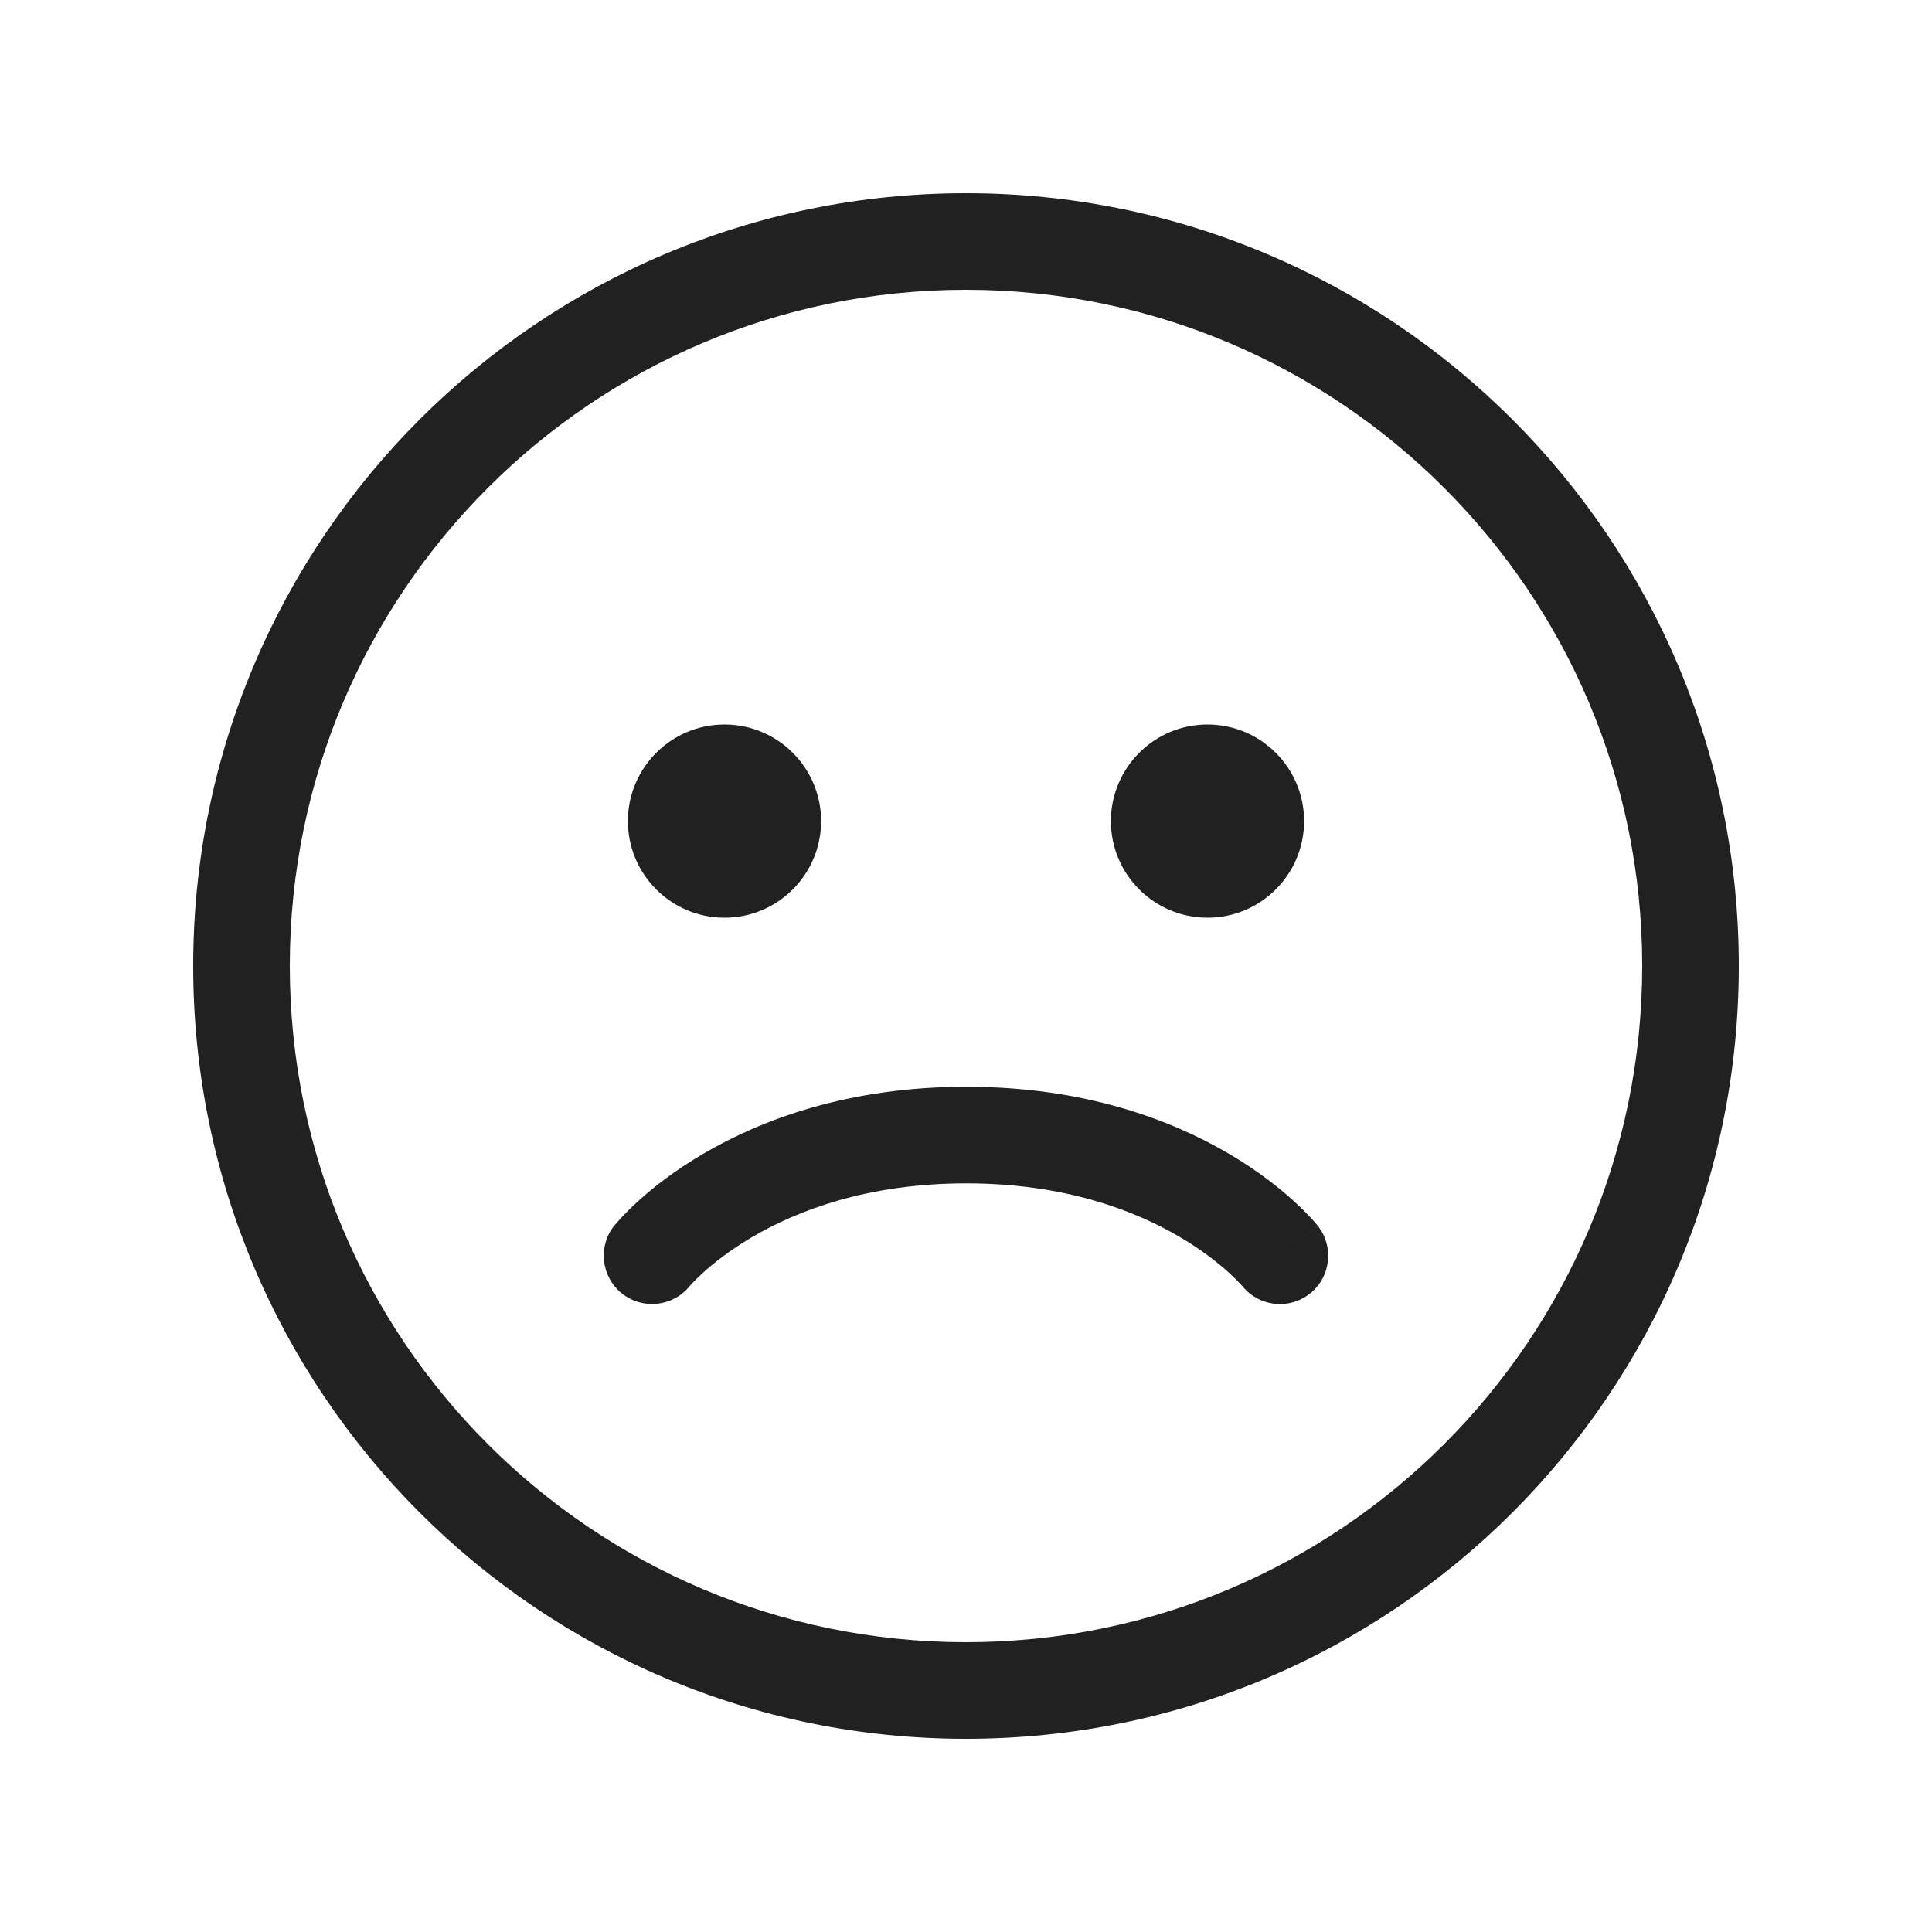 <svg fill="none" height="20" viewBox="0 0 20 20" width="20" xmlns="http://www.w3.org/2000/svg"><g fill="#212121"><path d="m7.5 9.5c.552 0 1-.448 1-1s-.448-1-1-1-1 .448-1 1 .448 1 1 1z"/><path d="m13.5 8.5c0 .552-.448 1-1 1s-1-.448-1-1 .448-1 1-1 1 .448 1 1z"/><path d="m13.562 13.39c-.215.172-.527.138-.7-.075l-.003-.003c-.004-.004-.011-.013-.023-.025-.023-.025-.061-.063-.114-.112-.107-.097-.275-.232-.507-.369-.462-.272-1.187-.556-2.213-.556-1.026 0-1.753.284-2.216.556-.233.137-.401.272-.508.369-.054.049-.092.087-.114.112-.011.012-.019.021-.023.025l-.003.003c-.173.213-.486.246-.701.074-.215-.173-.25-.488-.077-.703l.39.313c-.39-.313-.39-.313-.39-.313l.001-.001.001-.001.002-.002.005-.006.015-.017c.012-.014.028-.032.048-.054.041-.044.099-.102.174-.171.151-.137.374-.315.674-.49.601-.353 1.501-.694 2.722-.694 1.222 0 2.12.341 2.721.694.299.176.521.353.672.491.076.069.134.128.174.171.02.022.036.04.048.054l.015.017.005.006.002.002.001.001c0.0 0.0.001.001-.39.313l.39-.312c.172.216.138.53-.078.703z"/><path d="m10 2c-4.418 0-8 3.582-8 8 0 4.418 3.582 8 8 8 4.418 0 8-3.582 8-8 0-4.418-3.582-8-8-8zm-7 8c0-3.866 3.134-7 7-7 3.866 0 7 3.134 7 7 0 3.866-3.134 7-7 7-3.866 0-7-3.134-7-7z"/></g></svg>